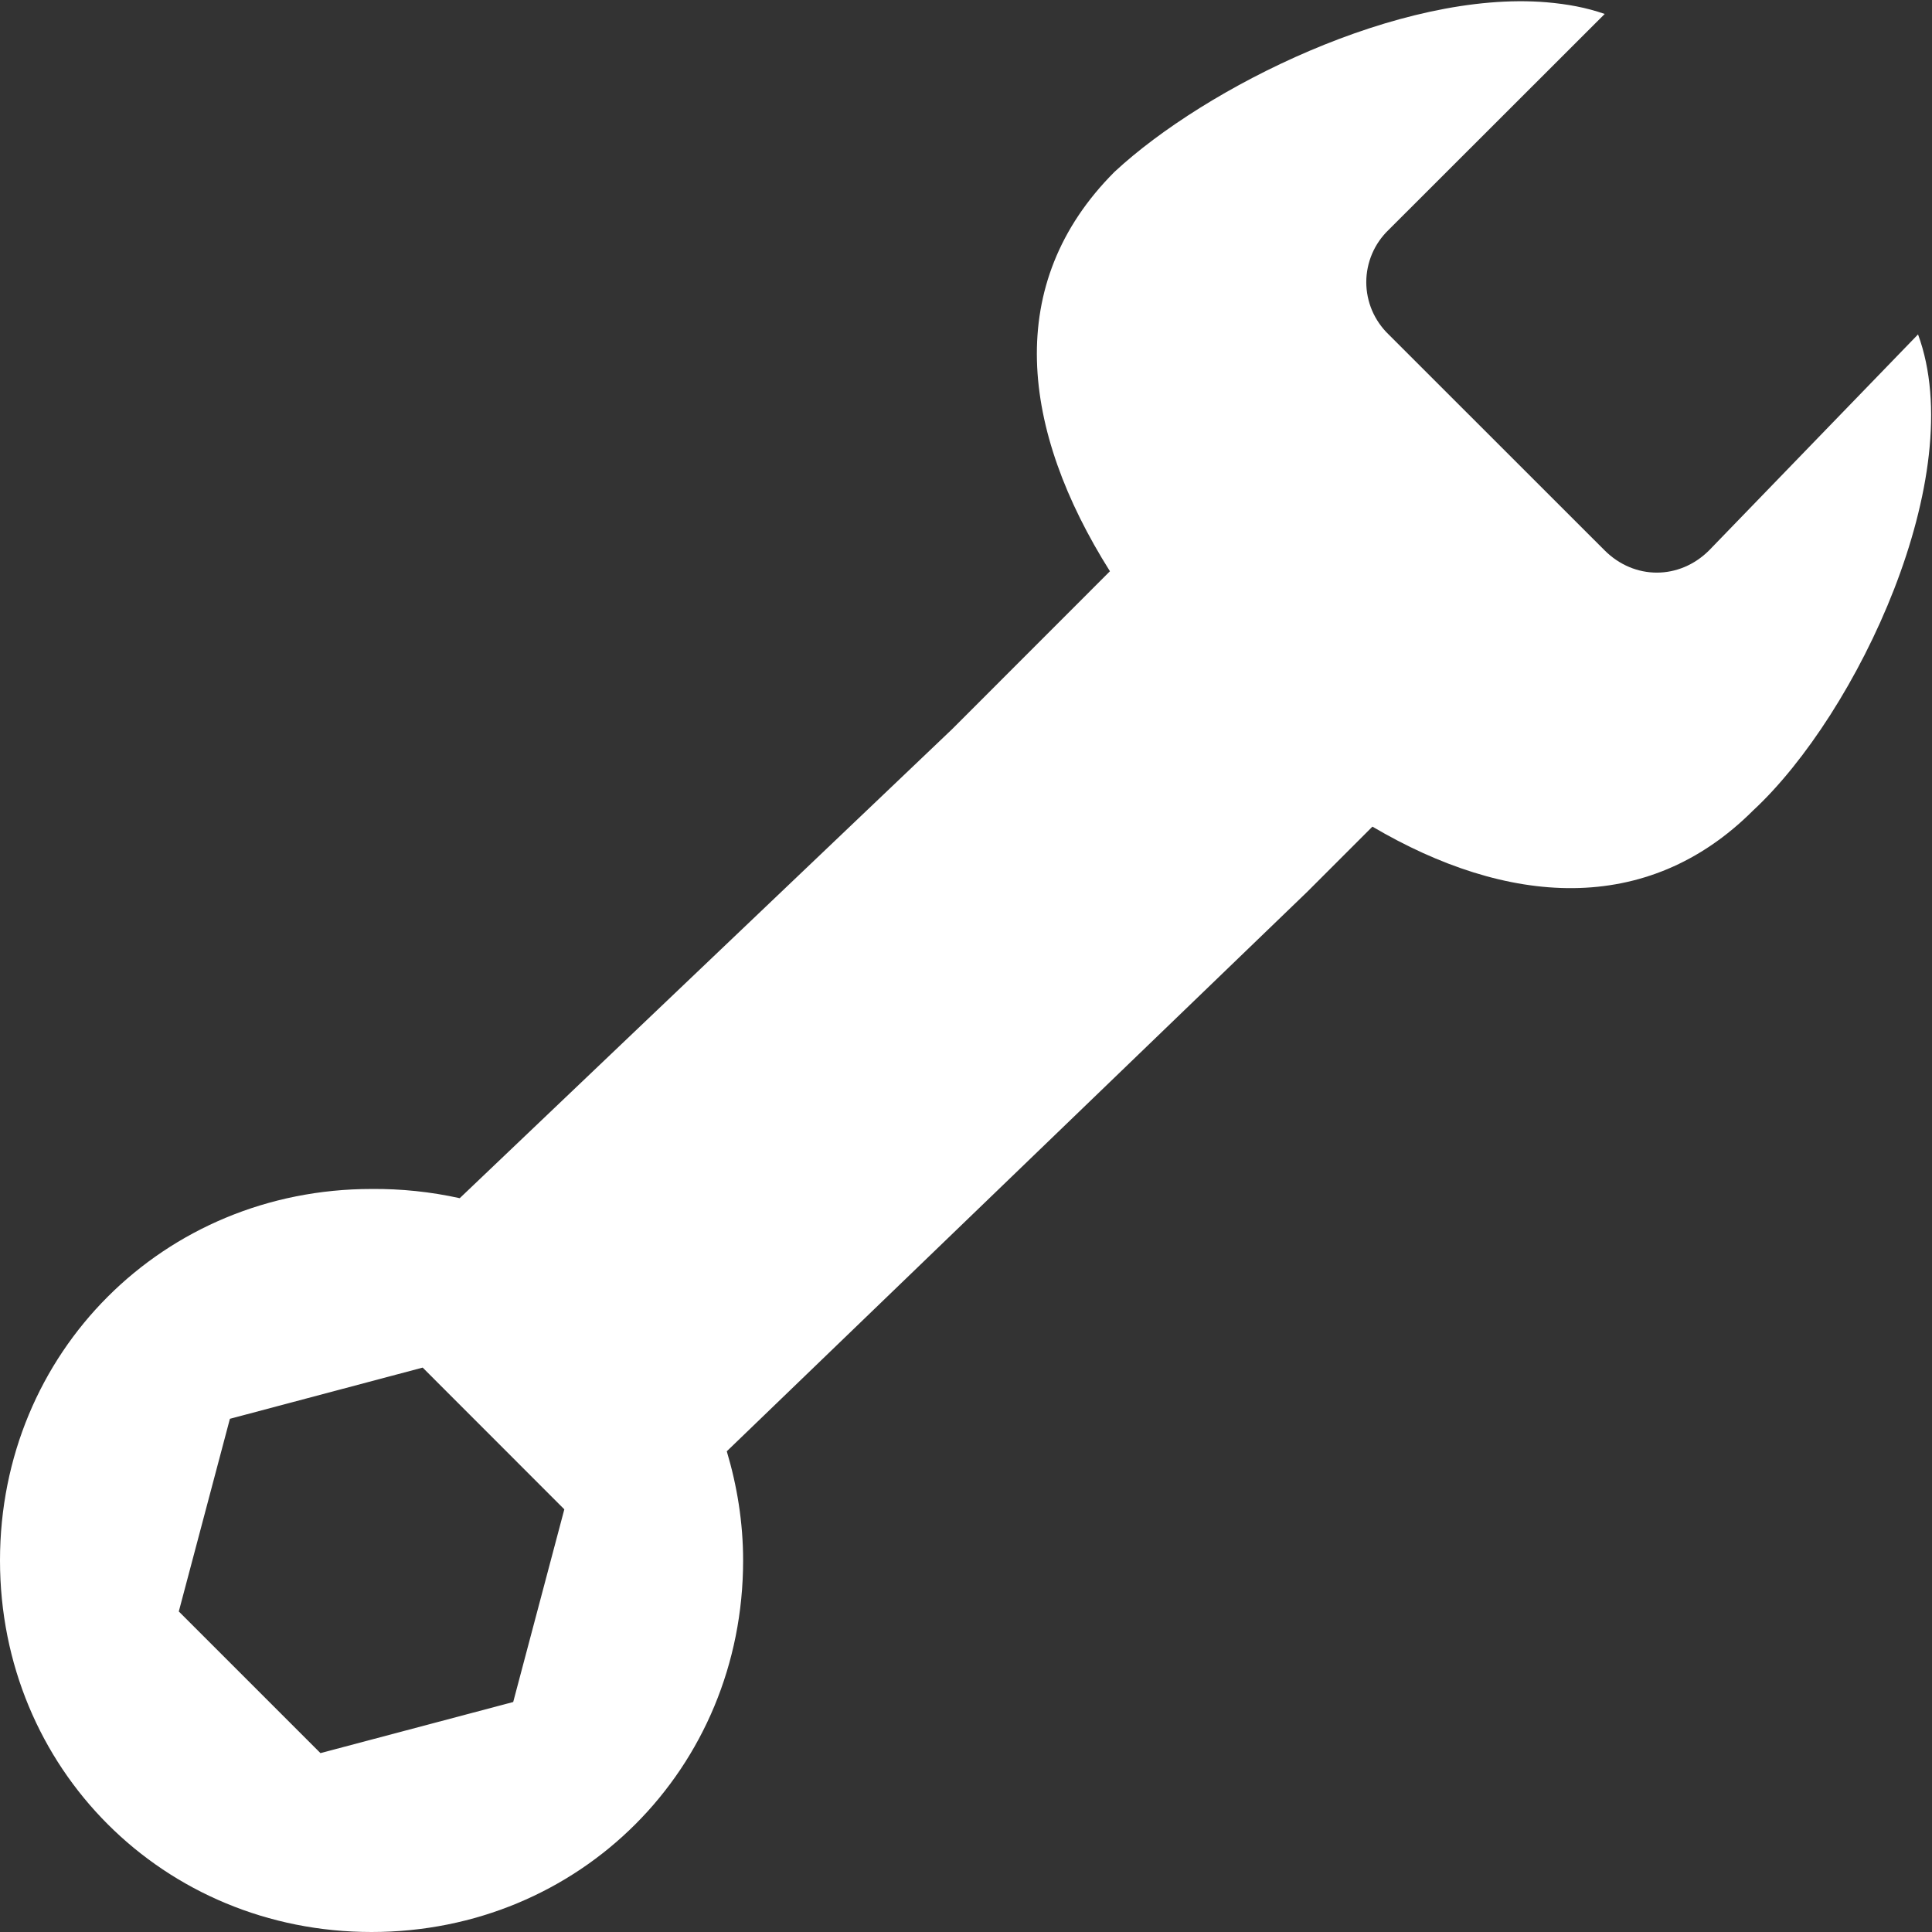 <svg width="22" height="22" viewBox="0 0 22 22" fill="none" xmlns="http://www.w3.org/2000/svg">
<rect x="0" y="0" width="22" height="22" fill="#333333" stroke="none"/>
<g clip-path="url(#clip0_404:141)">
<path d="M17.611 0.026C15.941 -0.113 13.728 0.994 12.692 1.956C11.418 3.231 11.626 4.897 12.639 6.505L10.842 8.303L12.111 9.731C12.788 9.138 13.786 9.138 14.463 9.731L14.808 10.074L14.887 10.154L15.628 9.413C17.157 10.313 18.75 10.442 19.964 9.228C21.149 8.128 22.433 5.415 21.841 3.808L19.462 6.267C19.123 6.605 18.61 6.605 18.272 6.267L15.812 3.808C15.732 3.731 15.668 3.638 15.624 3.536C15.581 3.434 15.558 3.324 15.558 3.213C15.558 3.102 15.581 2.992 15.624 2.89C15.668 2.787 15.732 2.695 15.812 2.618L18.273 0.159C18.061 0.085 17.85 0.047 17.611 0.026ZM10.842 8.303L5.235 13.644C4.905 13.571 4.568 13.536 4.231 13.539C1.862 13.539 0 15.4 0 17.769C0 20.139 1.862 22 4.231 22C6.6 22 8.462 20.139 8.462 17.769C8.462 17.335 8.393 16.918 8.276 16.526L14.887 10.154L14.808 8.461C14.131 7.785 12.523 9.139 13.115 8.461L10.842 8.303ZM4.813 15.573L6.426 17.187L5.844 19.381L3.649 19.963L2.036 18.35L2.618 16.156L4.813 15.573Z" fill="white"/>
</g>
<defs>
<clipPath id="clip0_404:141">
<rect width="22" height="22" fill="white"/>
</clipPath>
</defs>
</svg>
